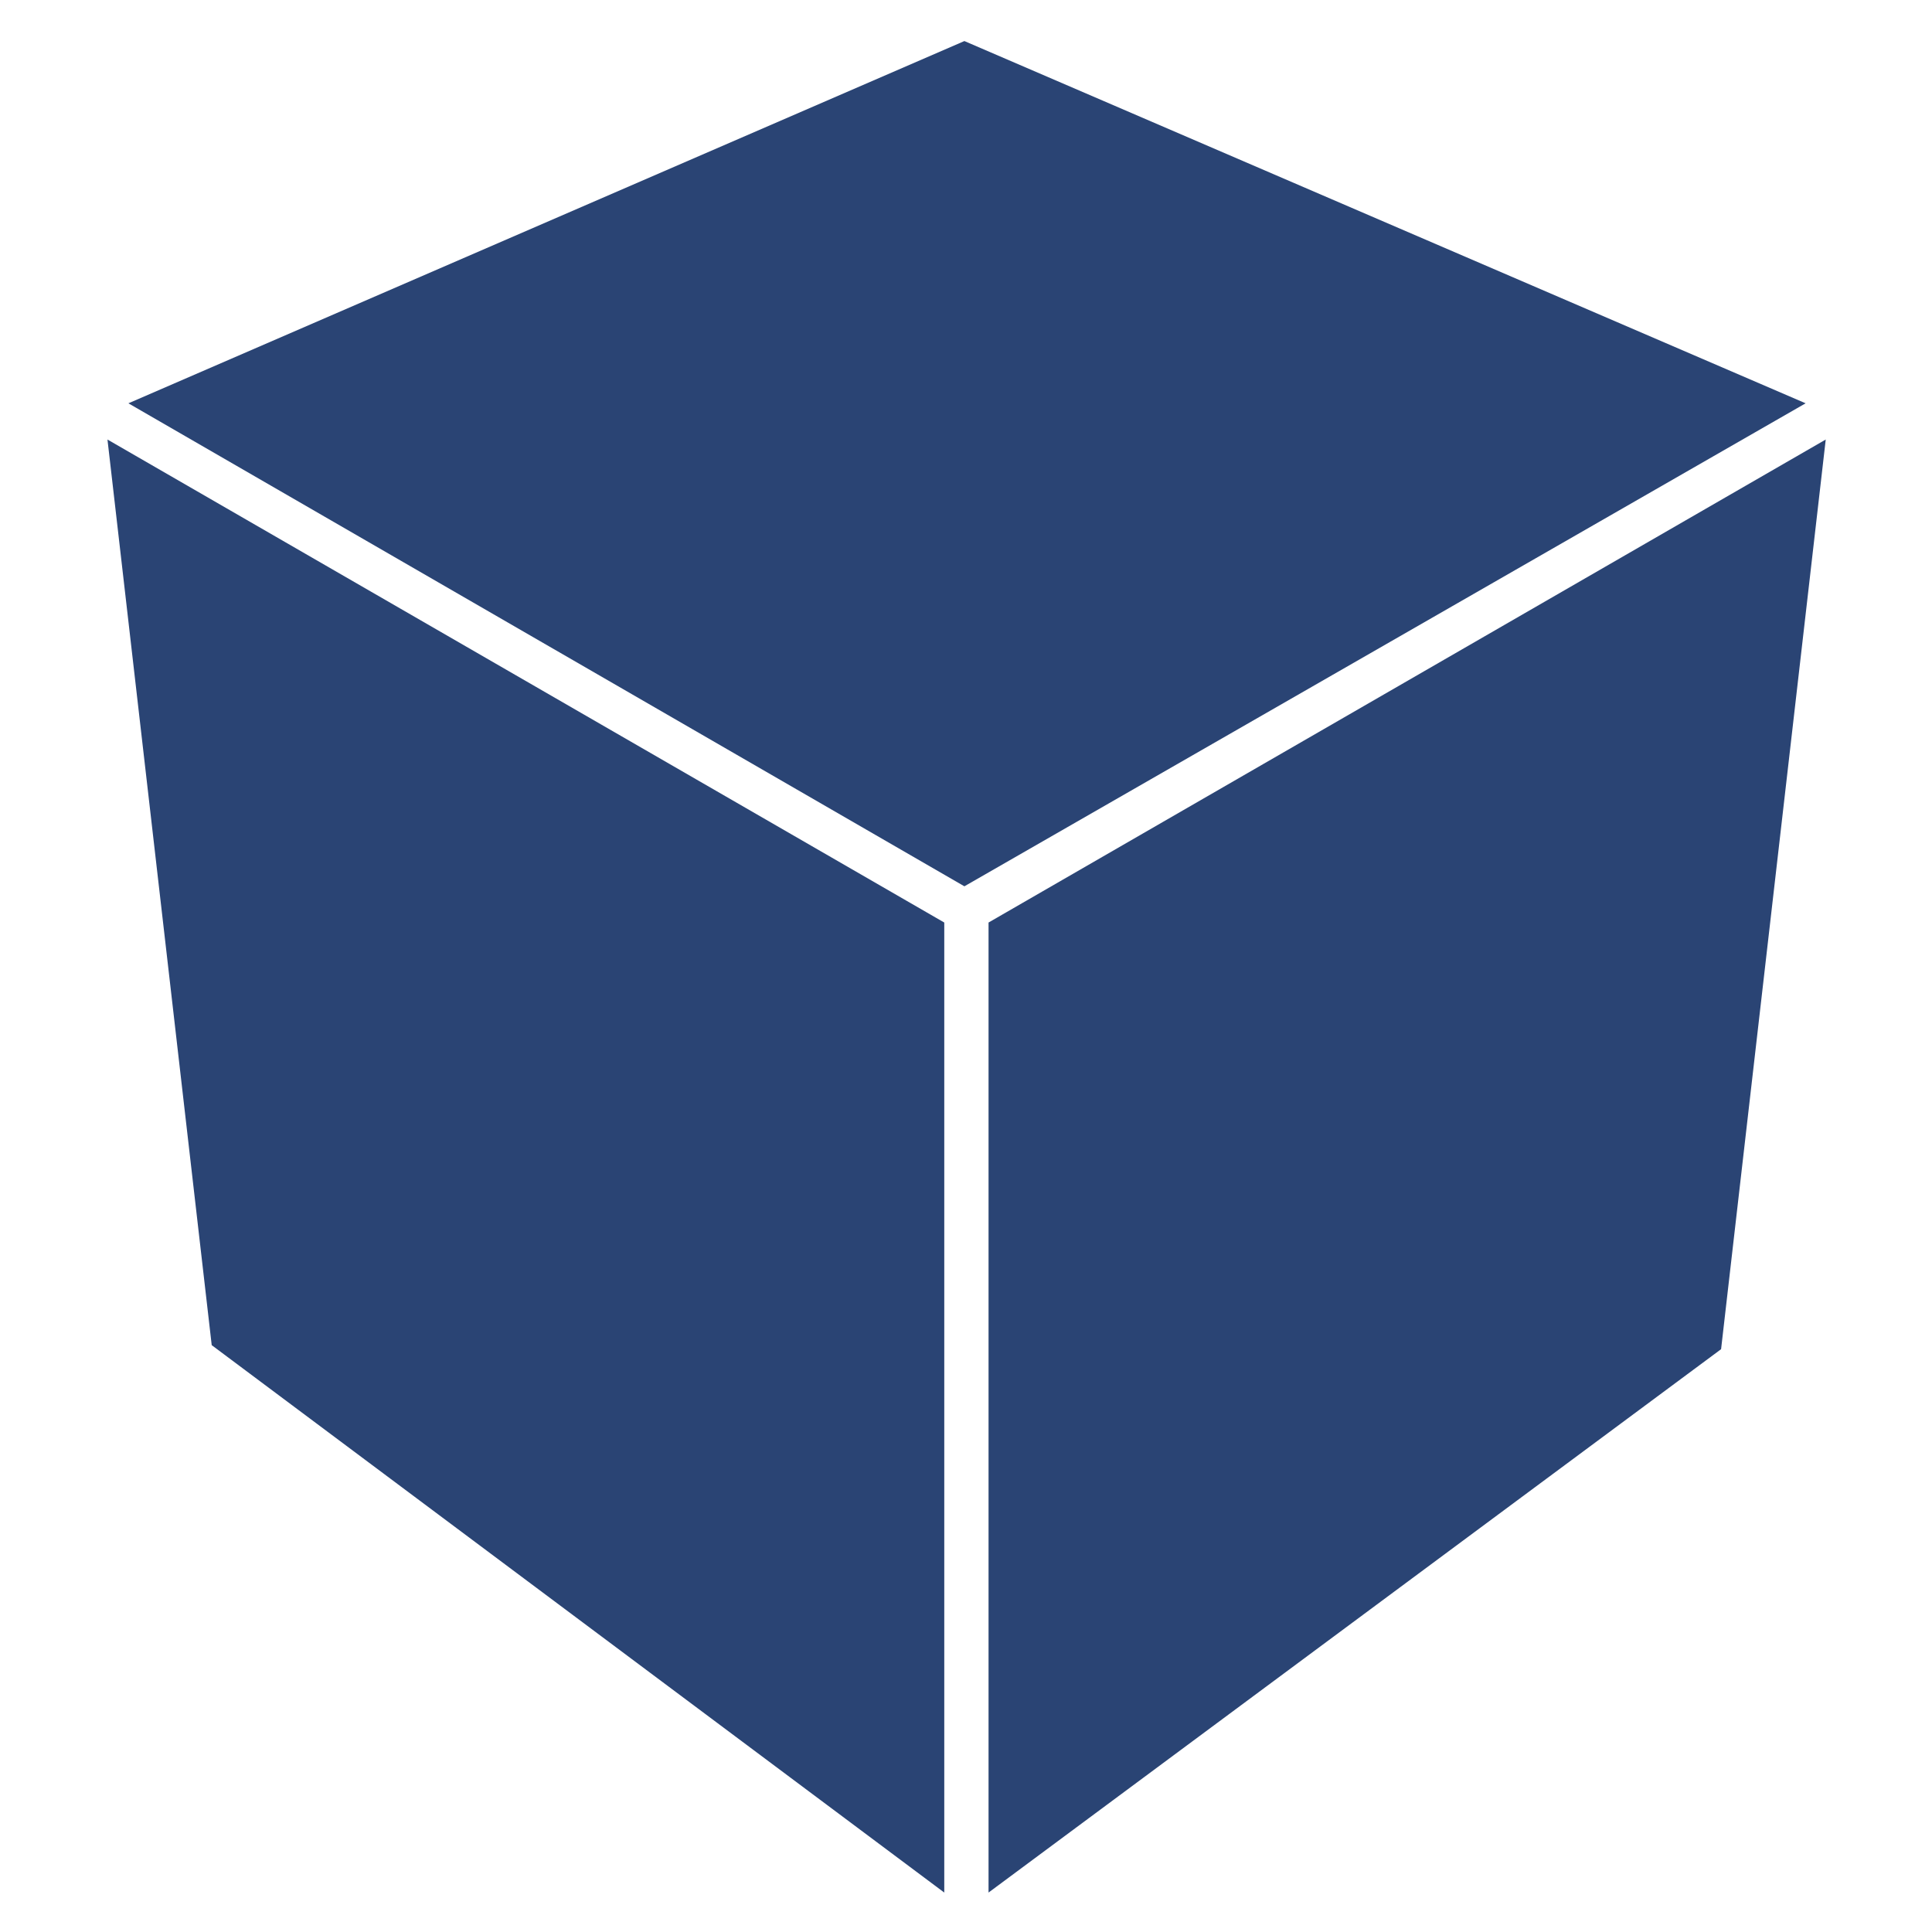 <?xml version="1.0" encoding="UTF-8" standalone="no"?>
<svg xmlns:rdf="http://www.w3.org/1999/02/22-rdf-syntax-ns#" xmlns="http://www.w3.org/2000/svg" xml:space="preserve" height="120" width="120" version="1.1" xmlns:cc="http://creativecommons.org/ns#" xmlns:dc="http://purl.org/dc/elements/1.1/" viewBox="0 0 120 120"><g fill="#2a4474" transform="matrix(.5 0 0 .5 1.25 1.25)"><polygon points="86.3 197 294 317 503 197 294 107" transform="matrix(.5 0 0 .5 -29.7 -50.9)"/><polygon points="508 206 300 326 300 567 482 432" transform="matrix(.5 0 0 .5 -29.7 -50.9)"/><polygon points="107 431 289 567 289 326 81.1 206" transform="matrix(.5 0 0 .5 -29.7 -50.9)"/></g></svg>
